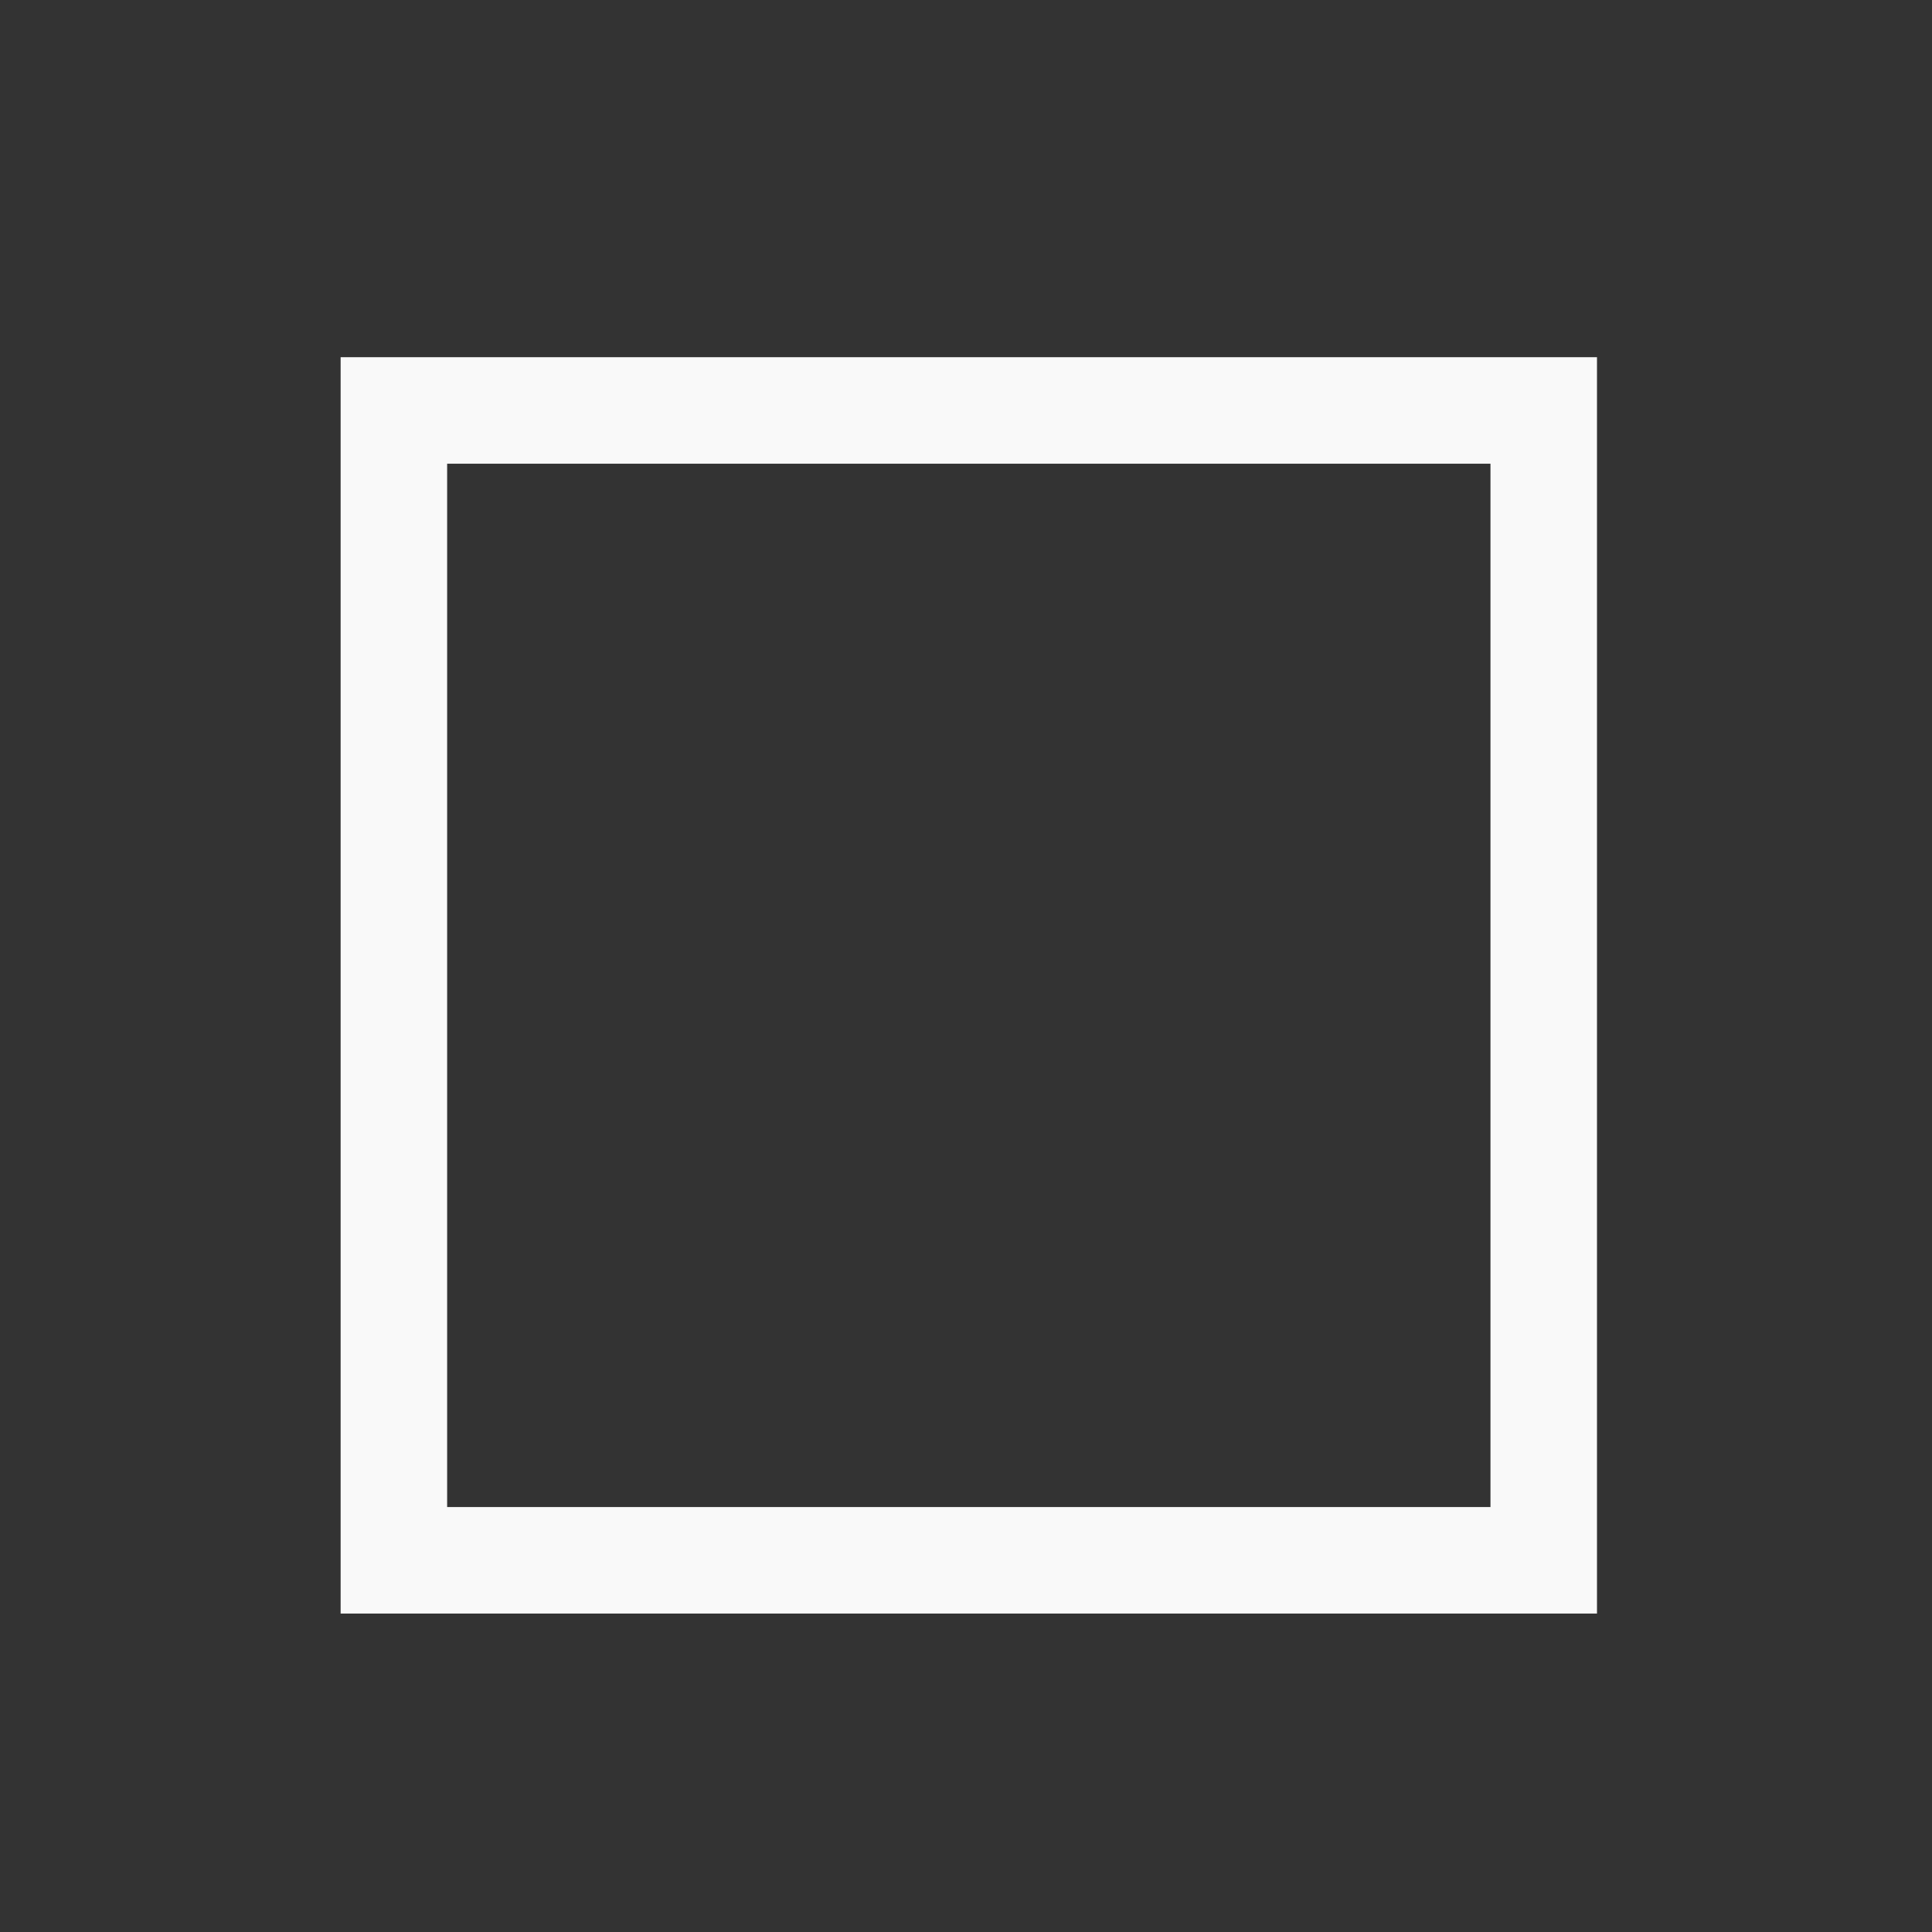 <svg xmlns="http://www.w3.org/2000/svg" xmlns:svg="http://www.w3.org/2000/svg" id="svg4" version="1.1" viewBox="0 0 512 512"><rect x="0" y="0" width="512" height="512" fill="#333333" stroke="none"/><path id="rect835" style="fill:#f9f9f9;stroke-width:.8" d="M 90.27,94.661 V 427.609 H 423.218 V 94.661 Z M 118.497,122.888 H 394.991 V 399.383 H 118.497 Z"/></svg>